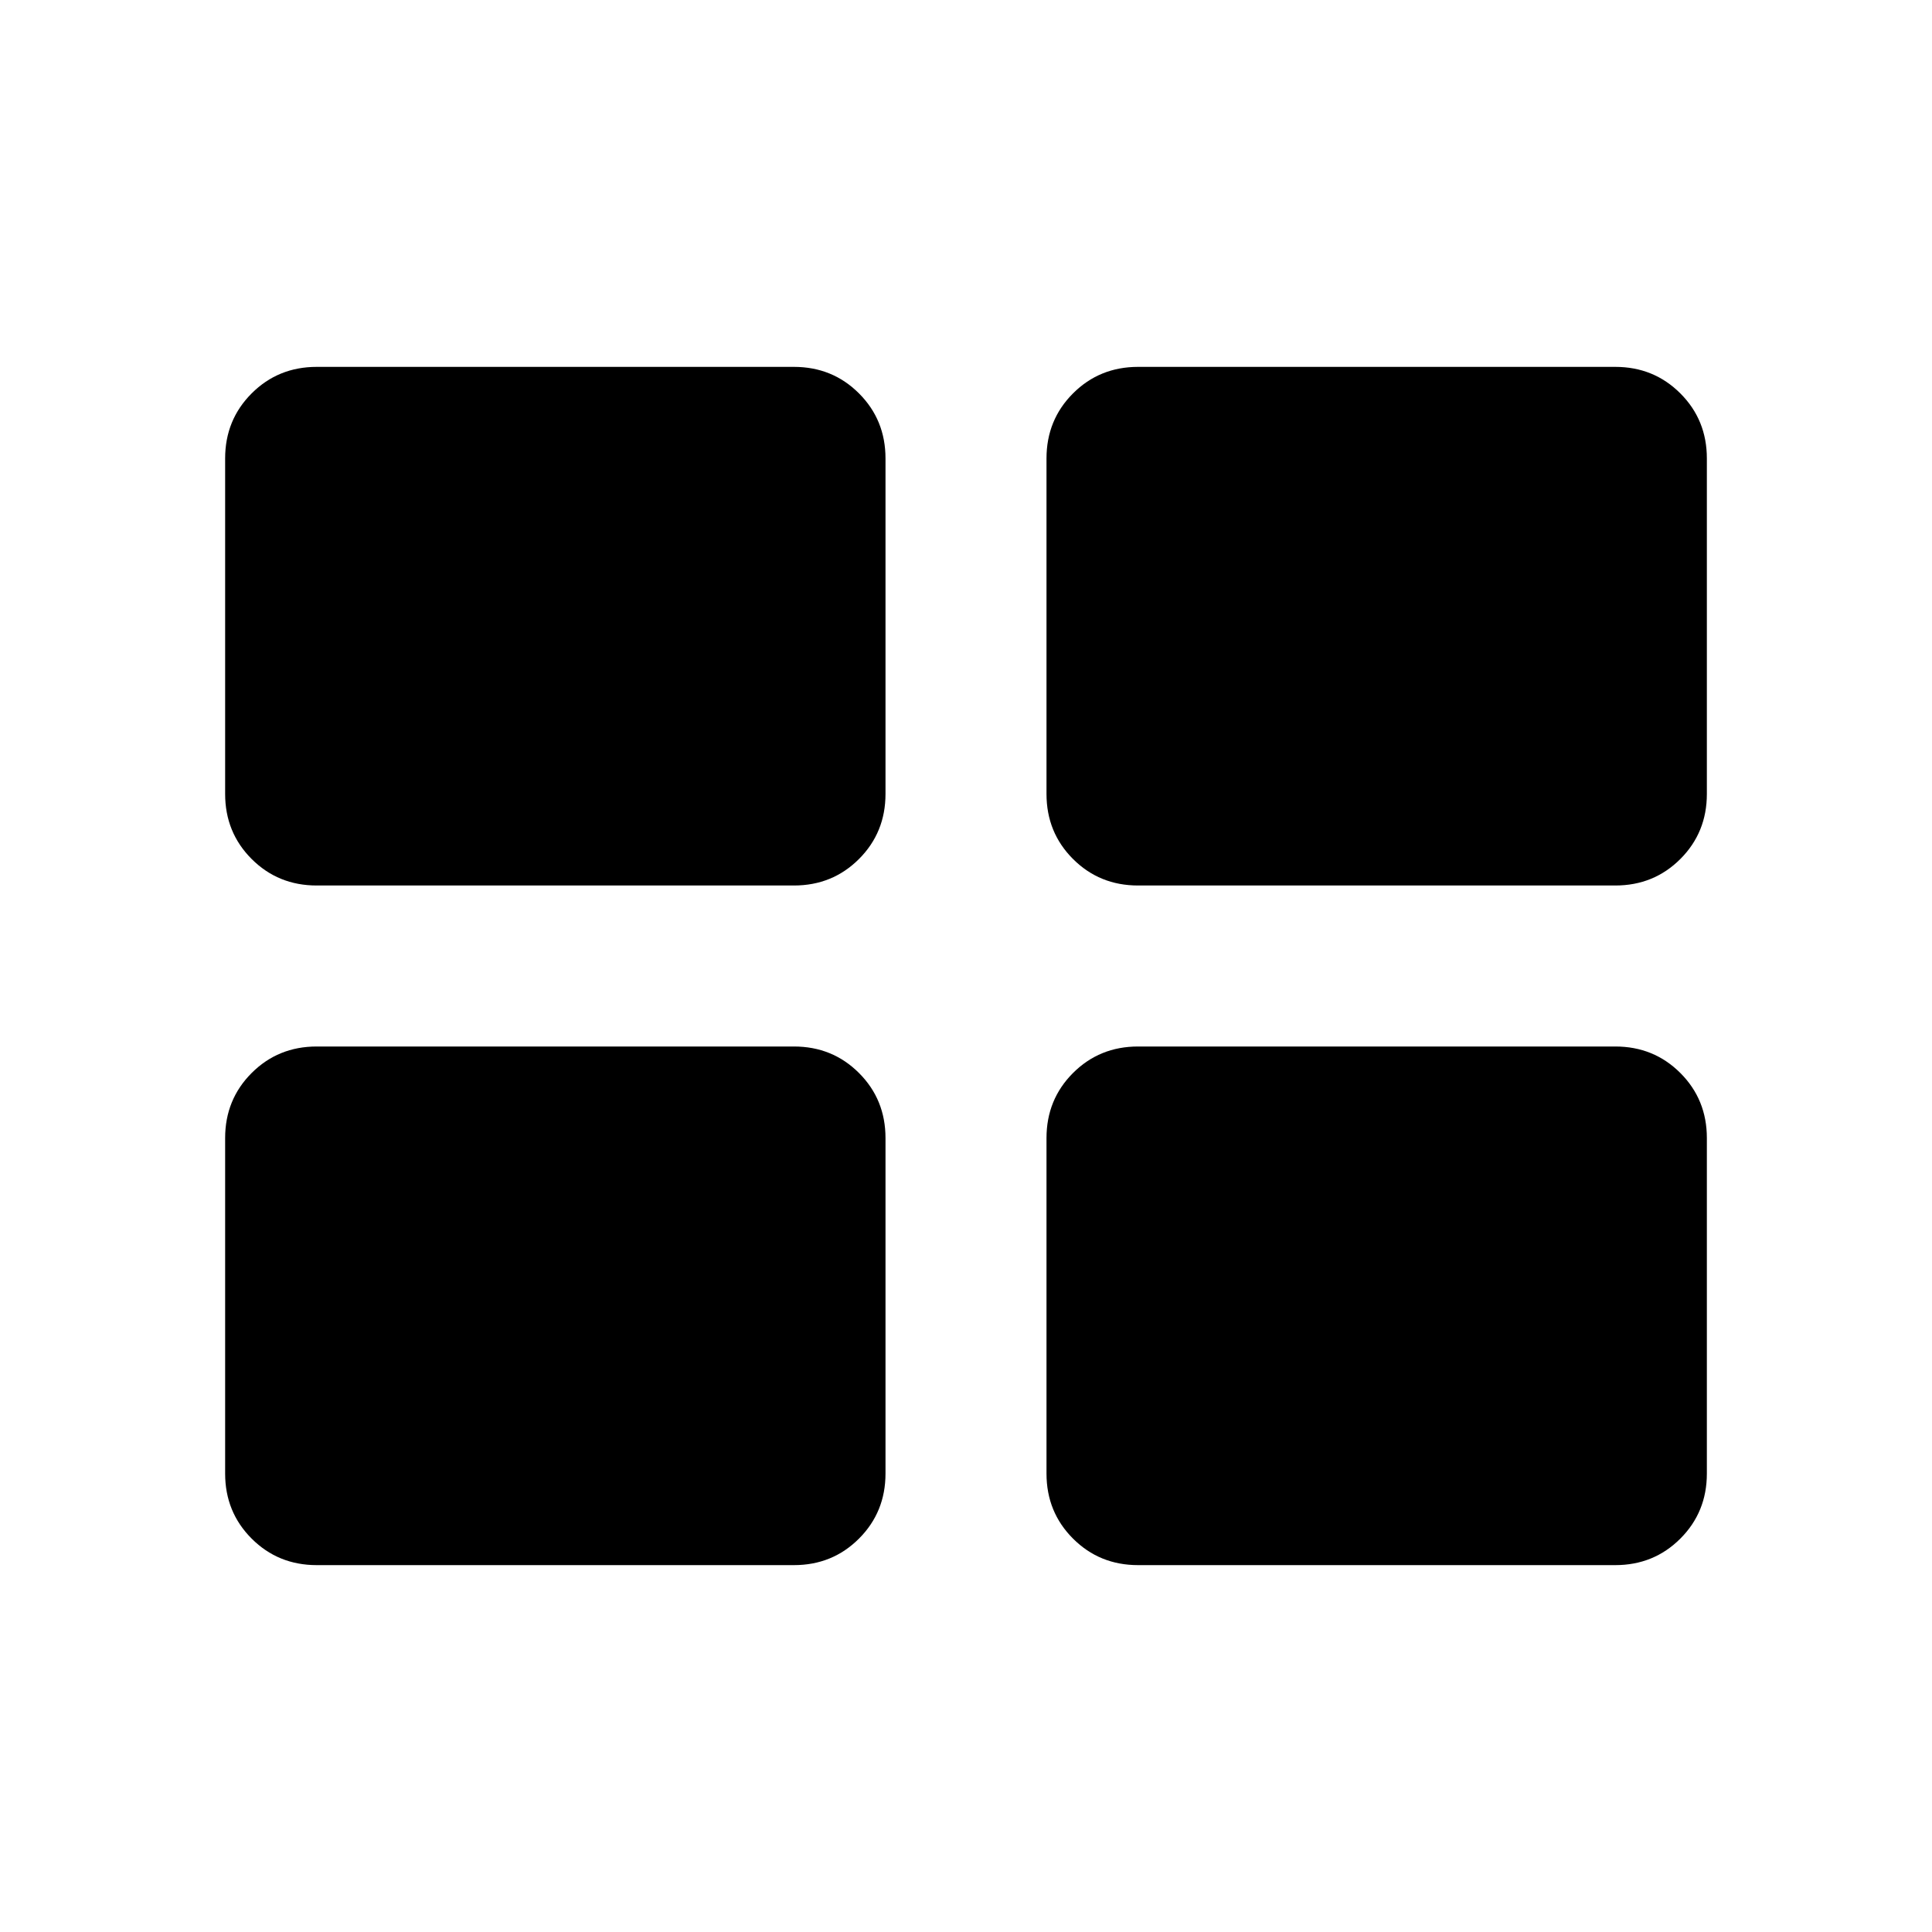 <svg xmlns="http://www.w3.org/2000/svg" height="24" viewBox="0 -960 960 960" width="24"><path d="M111.87-227.8v-166.7q0-19.15 13.17-32.33Q138.22-440 157.37-440H394.5q19.15 0 32.33 13.17Q440-413.65 440-394.5v166.7q0 19.15-13.17 32.32-13.18 13.18-32.33 13.18H157.37q-19.15 0-32.33-13.18-13.17-13.17-13.17-32.32Zm408.13 0v-166.7q0-19.15 13.17-32.33Q546.35-440 565.5-440h237.13q19.15 0 32.33 13.17 13.17 13.18 13.17 32.33v166.7q0 19.15-13.17 32.32-13.18 13.18-32.33 13.18H565.5q-19.15 0-32.33-13.18Q520-208.65 520-227.8ZM111.87-565.5v-166.7q0-19.15 13.17-32.32 13.18-13.18 32.33-13.18H394.5q19.15 0 32.33 13.18Q440-751.35 440-732.2v166.7q0 19.15-13.17 32.33Q413.65-520 394.5-520H157.37q-19.15 0-32.33-13.17-13.17-13.18-13.17-32.33Zm408.13 0v-166.7q0-19.15 13.17-32.32 13.18-13.18 32.33-13.18h237.13q19.15 0 32.33 13.18 13.17 13.17 13.17 32.32v166.7q0 19.15-13.17 32.33Q821.78-520 802.63-520H565.5q-19.15 0-32.33-13.17Q520-546.35 520-565.5Z"/></svg>